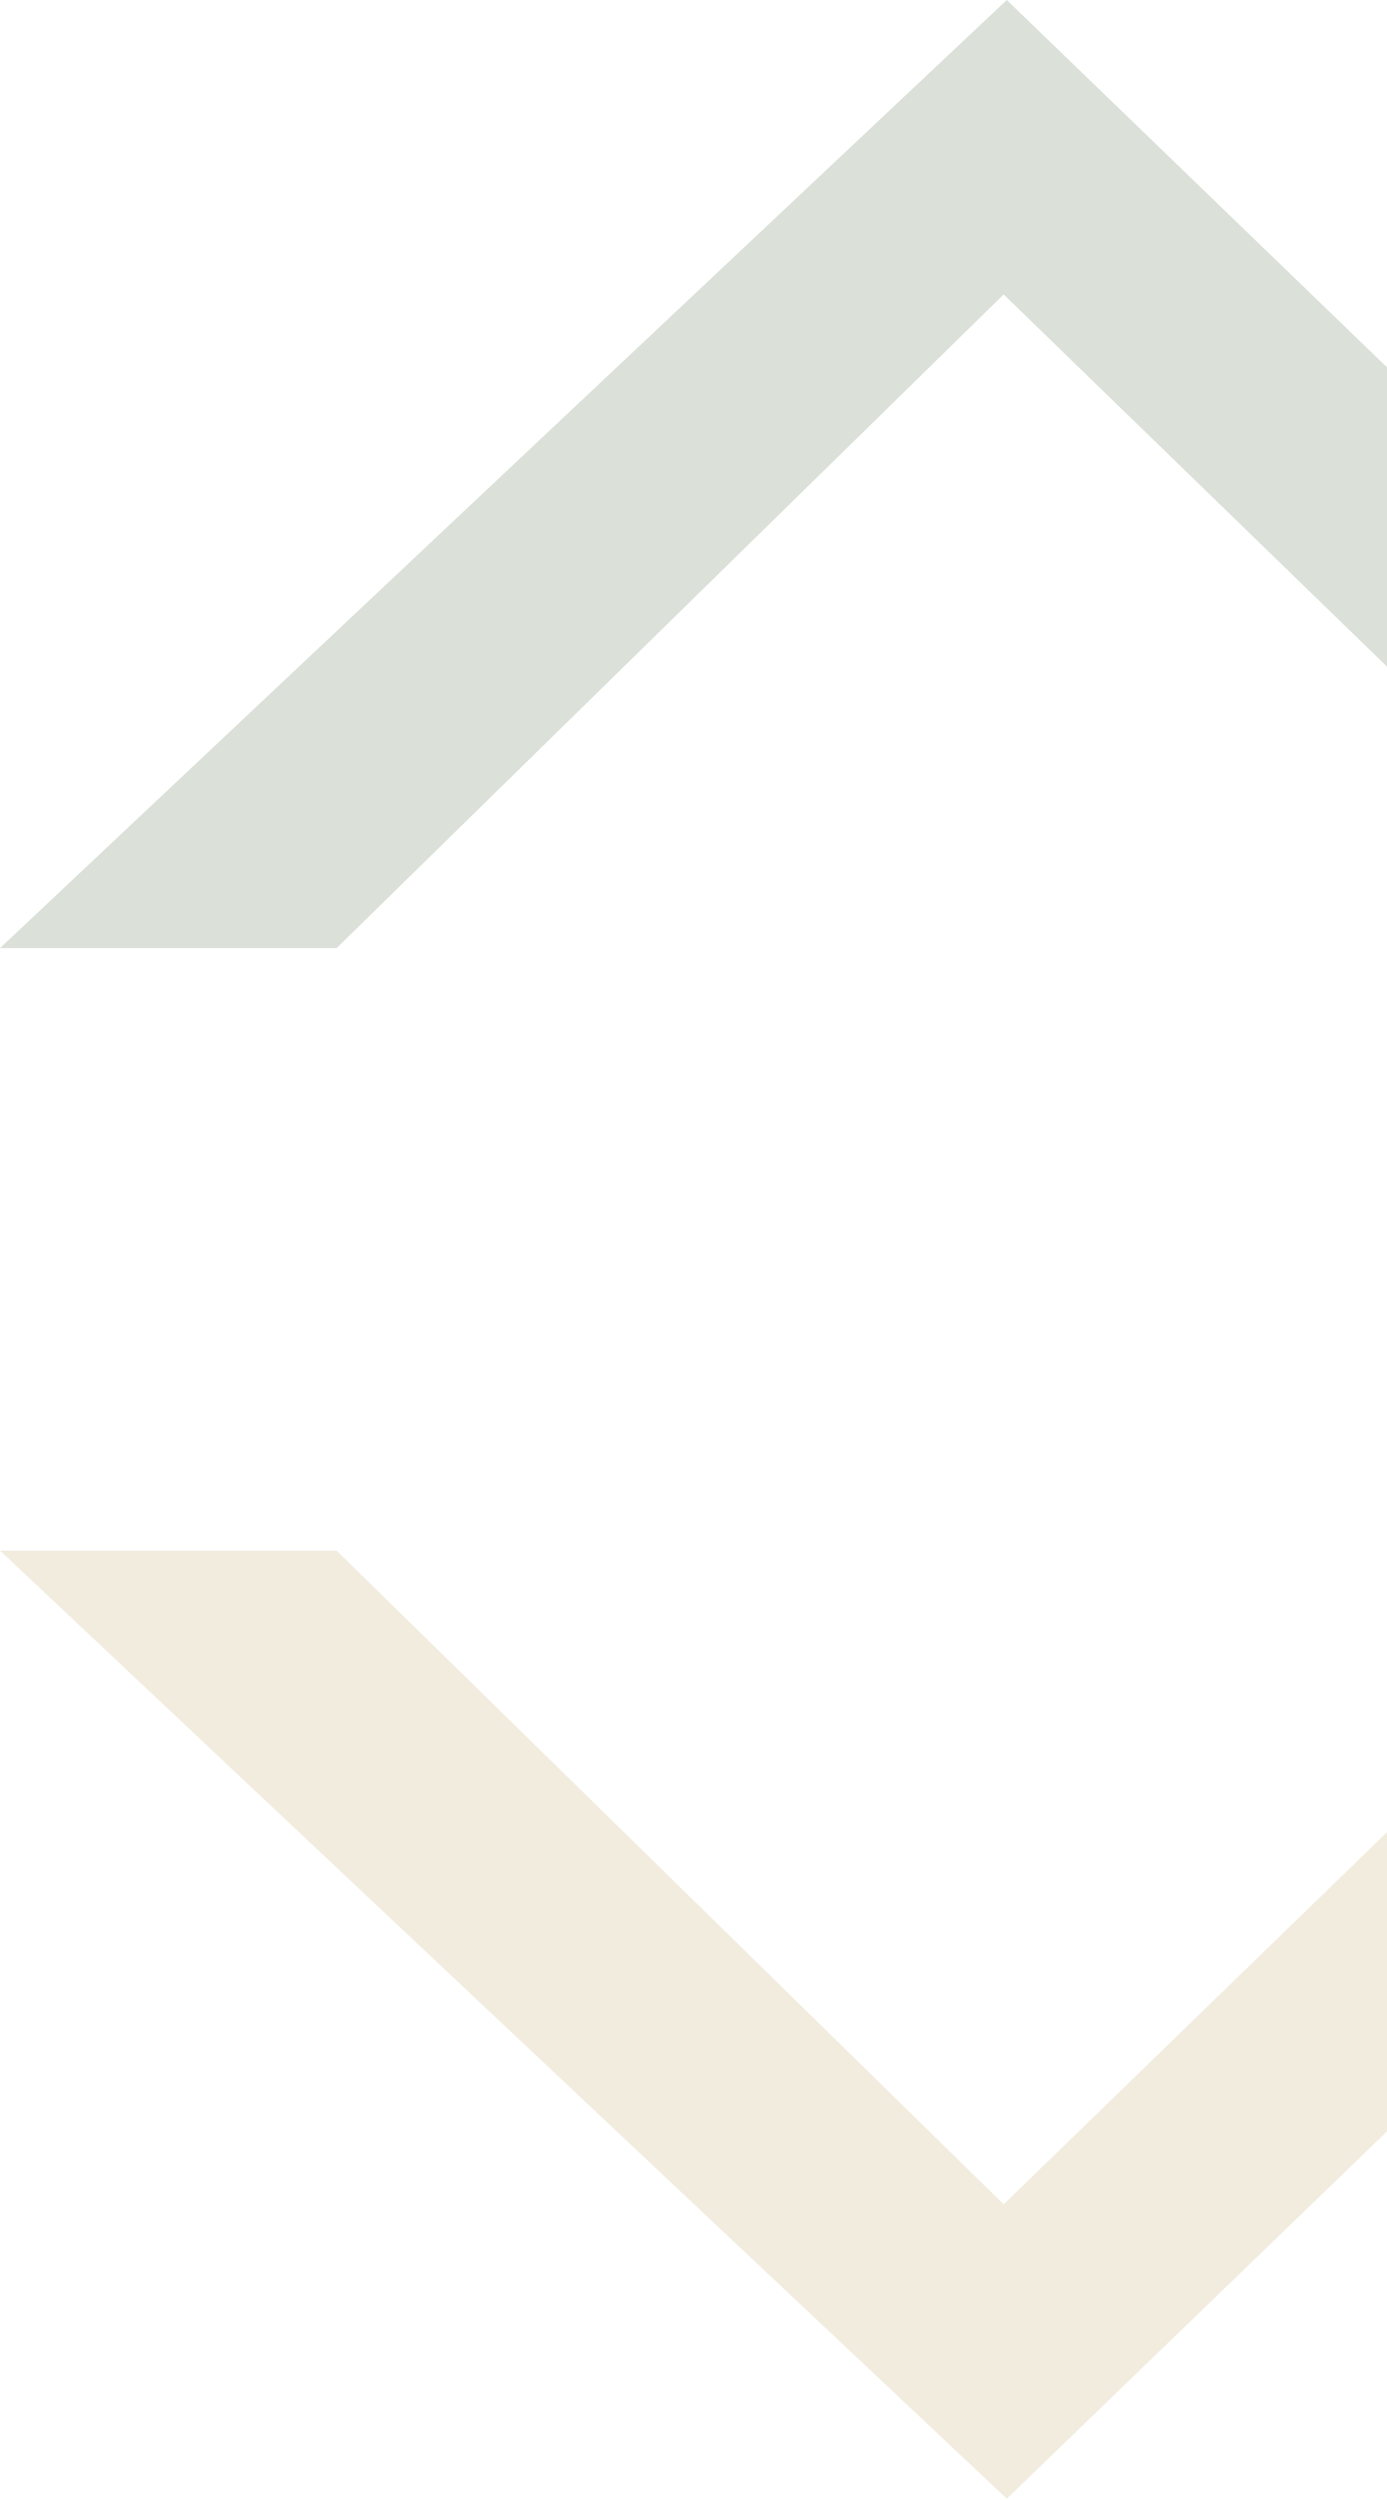<svg width="263" height="474" viewBox="0 0 263 474" fill="none" xmlns="http://www.w3.org/2000/svg">
<g opacity="0.2">
<path d="M0 294.018H63.832L190.314 417.96L317.978 294.018H377L190.905 473.792L0 294.018Z" fill="#BCA15F"/>
<path d="M0 179.774H63.832L190.314 55.831L317.978 179.774H377L190.905 0L0 179.774Z" fill="#4A6741"/>
</g>
</svg>
